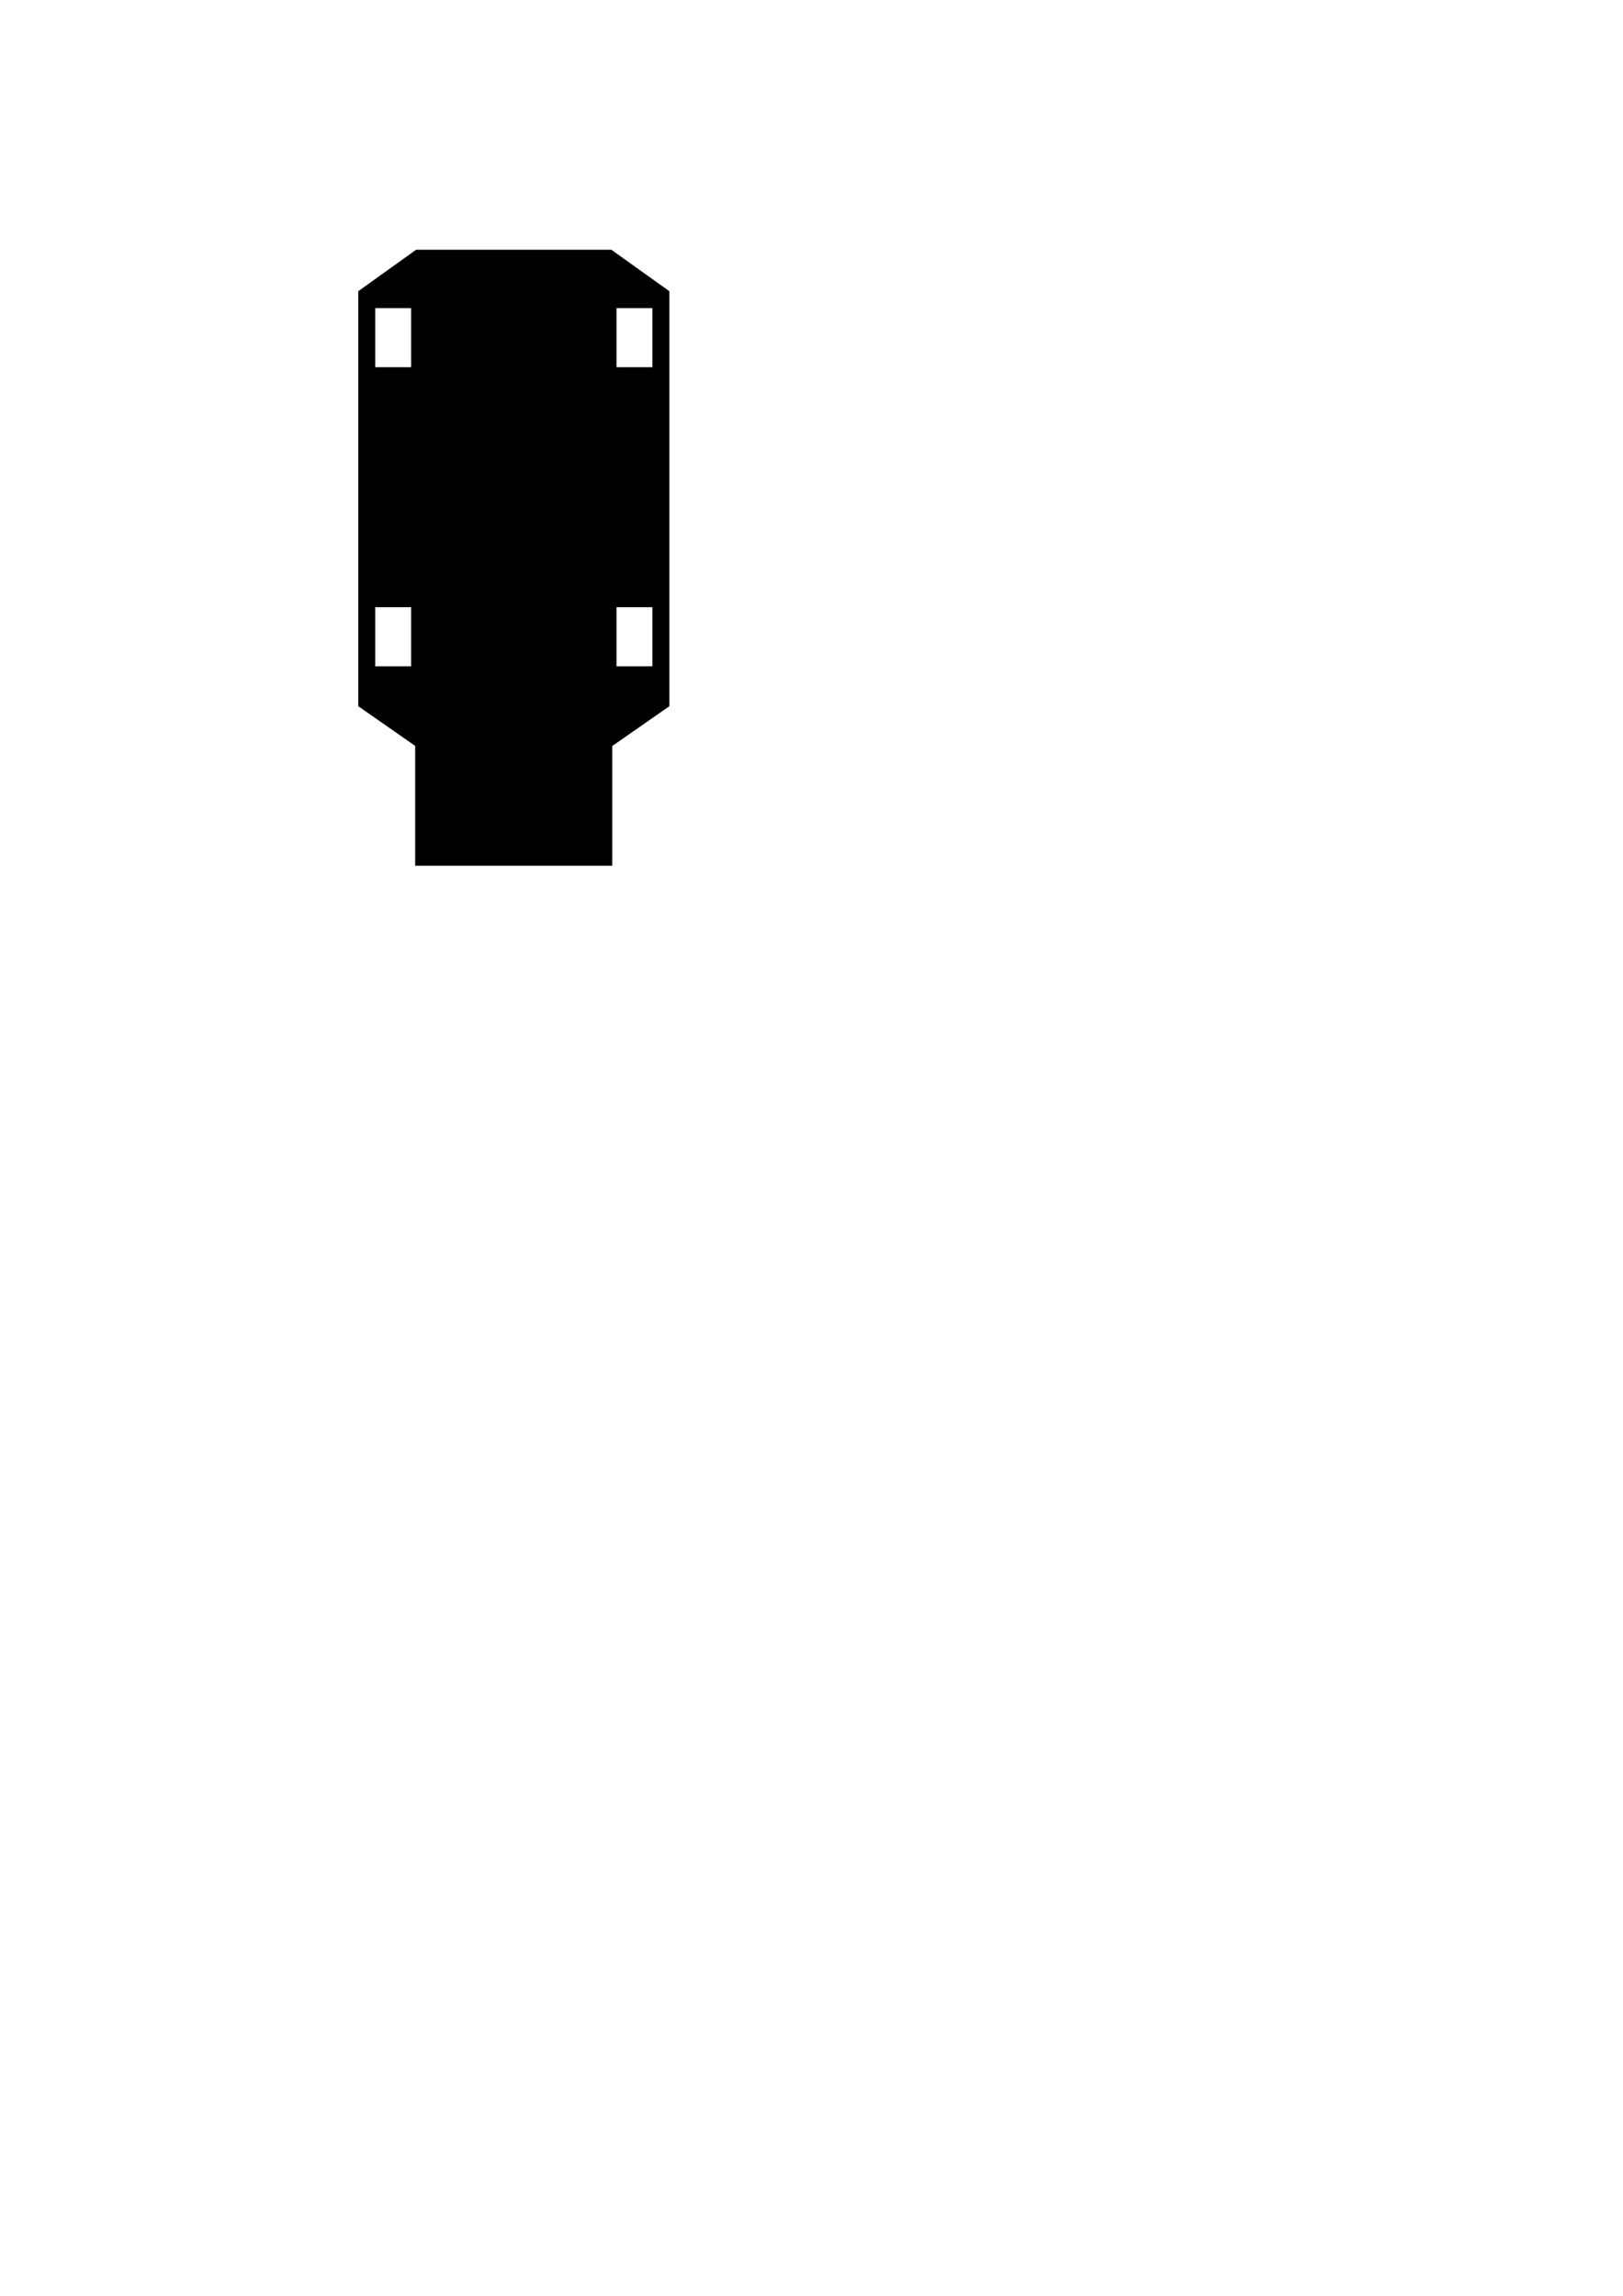 <?xml version="1.0" encoding="UTF-8" standalone="no"?>
<!-- Created with Inkscape (http://www.inkscape.org/) -->

<svg
   xmlns:dc="http://purl.org/dc/elements/1.1/"
   xmlns:cc="http://creativecommons.org/ns#"
   xmlns:rdf="http://www.w3.org/1999/02/22-rdf-syntax-ns#"
   xmlns:svg="http://www.w3.org/2000/svg"
   xmlns="http://www.w3.org/2000/svg"
   xmlns:sodipodi="http://sodipodi.sourceforge.net/DTD/sodipodi-0.dtd"
   xmlns:inkscape="http://www.inkscape.org/namespaces/inkscape"
   height="297mm"
   width="210mm"
   viewBox="0 0 744.094 1052.362"
   id="svg2"
   version="1.1"
   inkscape:version="0.91 r13725"
   sodipodi:docname="tongue.svg">
  <defs
     id="defs8" />
  <sodipodi:namedview
     pagecolor="#ffffff"
     bordercolor="#666666"
     borderopacity="1"
     objecttolerance="10"
     gridtolerance="10"
     guidetolerance="10"
     inkscape:pageopacity="0"
     inkscape:pageshadow="2"
     inkscape:window-width="1024"
     inkscape:window-height="719"
     id="namedview6"
     showgrid="false"
     showguides="false"
     inkscape:zoom="1.575507"
     inkscape:cx="293.83799"
     inkscape:cy="795.0254"
     inkscape:window-x="0"
     inkscape:window-y="25"
     inkscape:window-maximized="1"
     inkscape:current-layer="svg2" />
  <path
     style="fill:#000000;fill-rule:evenodd;stroke:#000000;stroke-width:1.253px;stroke-linecap:butt;stroke-linejoin:miter;stroke-opacity:1"
     d="m 190.975,115.104 -26.092,18.701 0,189.594 26.092,18.168 0,54.658 89.102,0 0,-54.602 26.172,-18.225 0,-189.594 -26.172,-18.701 z m -19.572,25.51 17.717,0 0,28.346 -17.717,0 z m 110.609,0 17.717,0 0,28.346 -17.717,0 z m -110.609,137.098 17.717,0 0,28.348 -17.717,0 z m 110.609,0 17.717,0 0,28.348 -17.717,0 z"
     id="rect3140"
     inkscape:connector-curvature="0"
     sodipodi:nodetypes="ccccccccccccccccccccccccccccccc" />
</svg>
